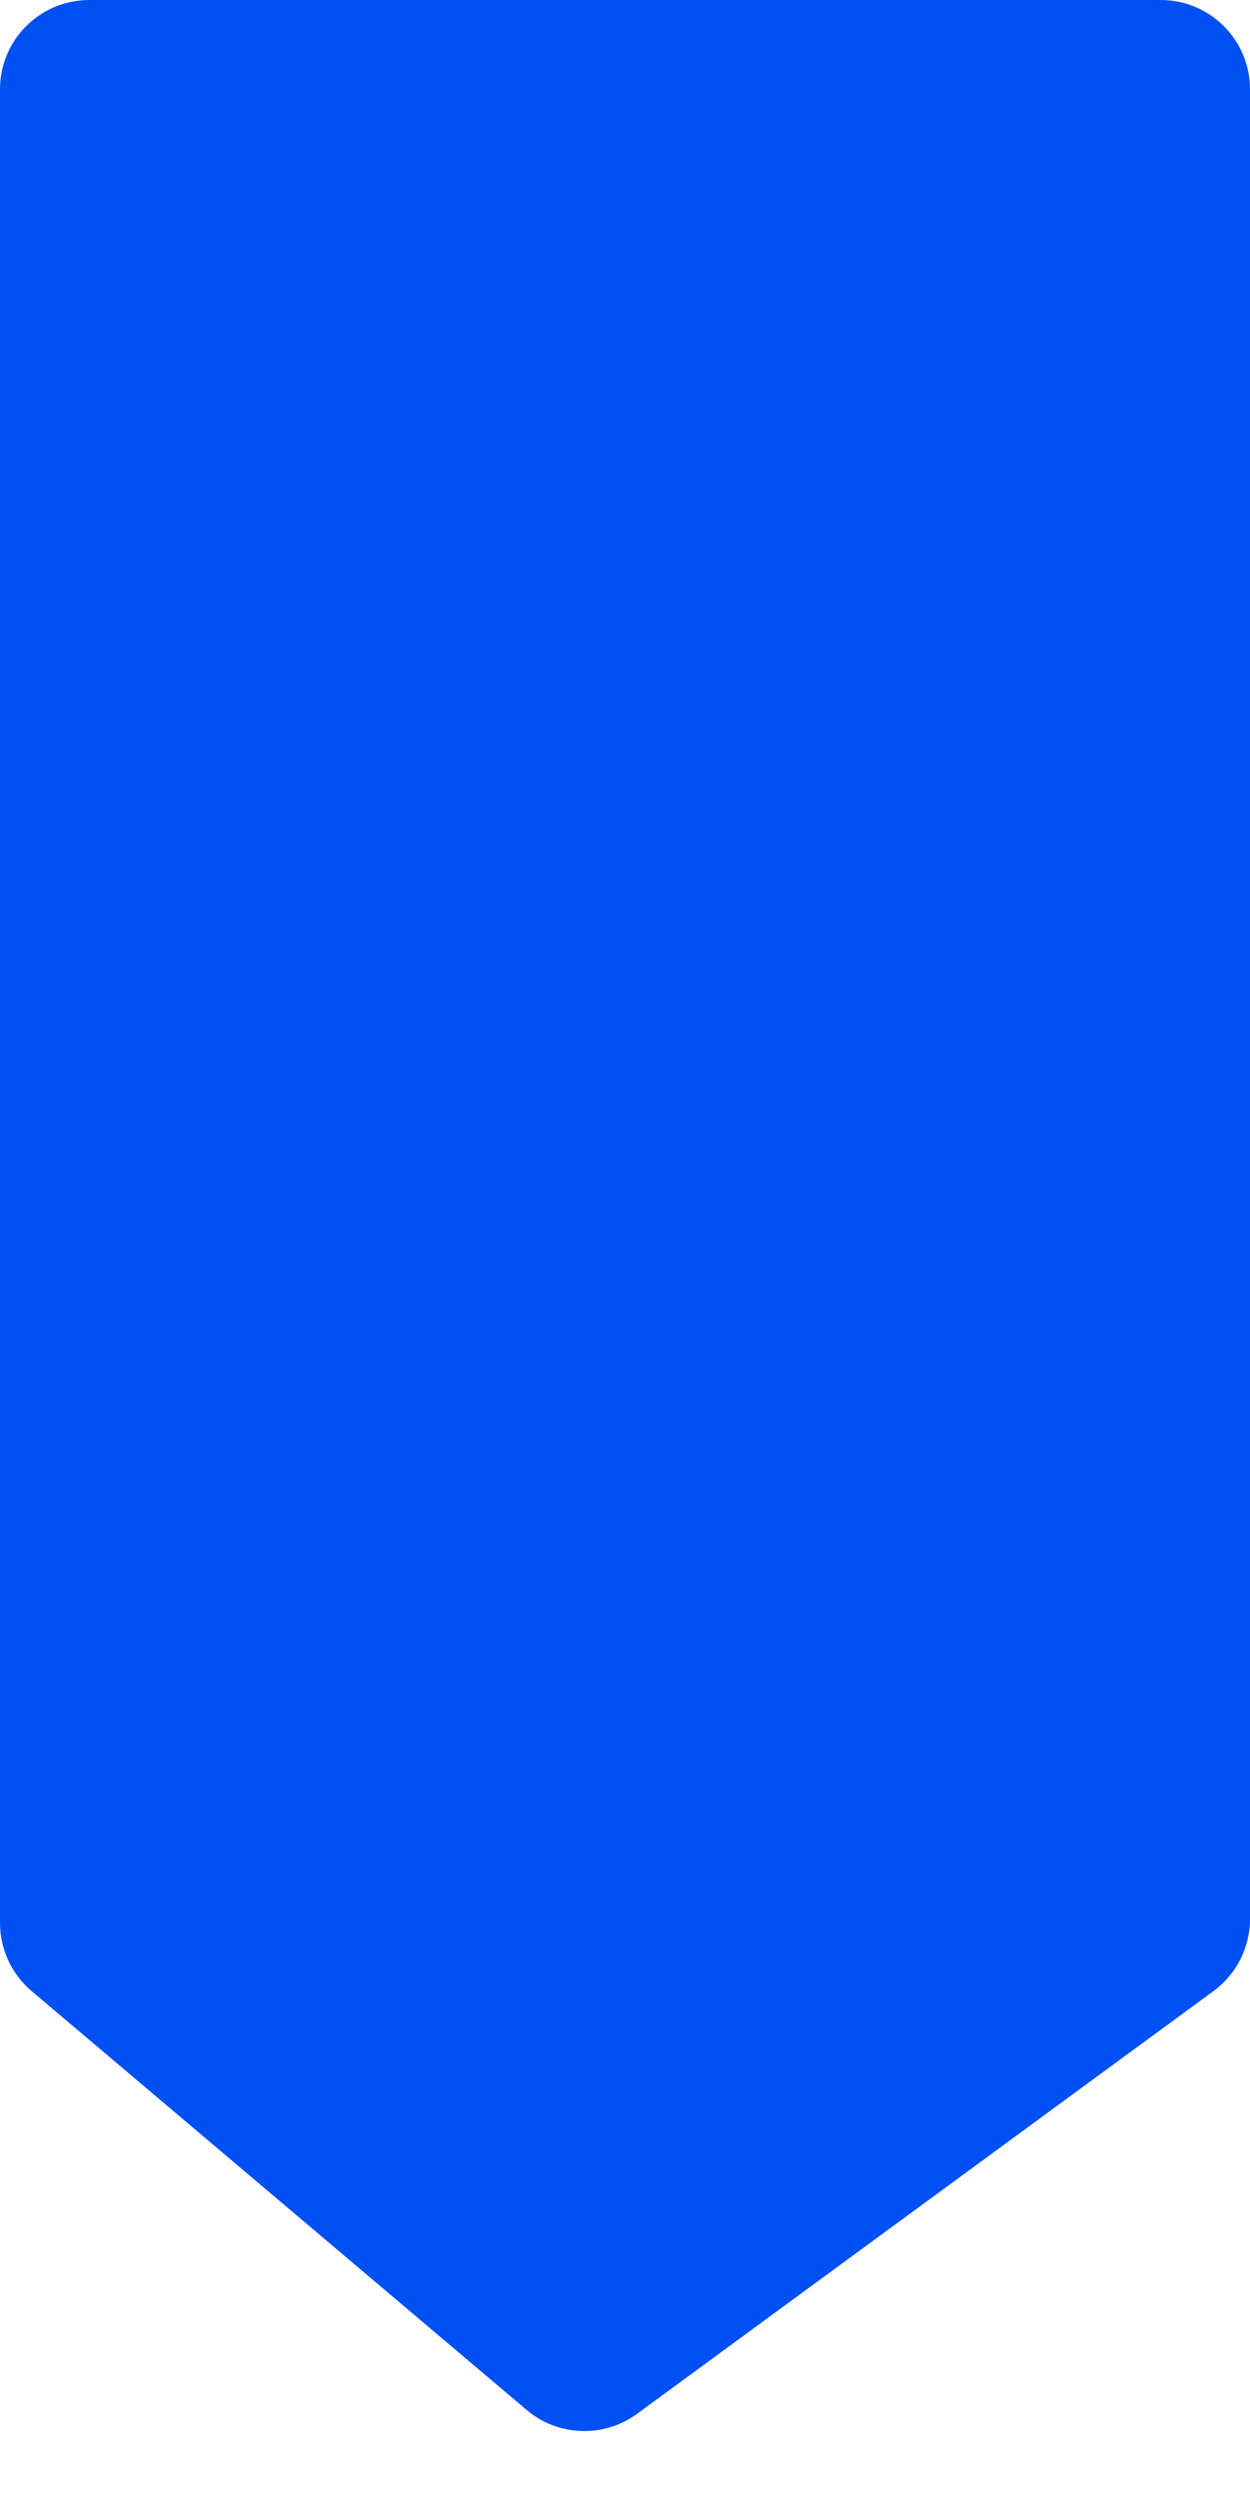 <svg width="14" height="28" viewBox="0 0 14 28" fill="none" xmlns="http://www.w3.org/2000/svg">
<path d="M0 1C0 0.448 0.448 0 1 0H13C13.552 0 14 0.448 14 1V21.493C14 21.812 13.848 22.111 13.591 22.3L7.136 27.034C6.763 27.307 6.251 27.29 5.898 26.991L0.354 22.3C0.13 22.11 0 21.83 0 21.536V1Z" fill="#0050F4"/>
</svg>
